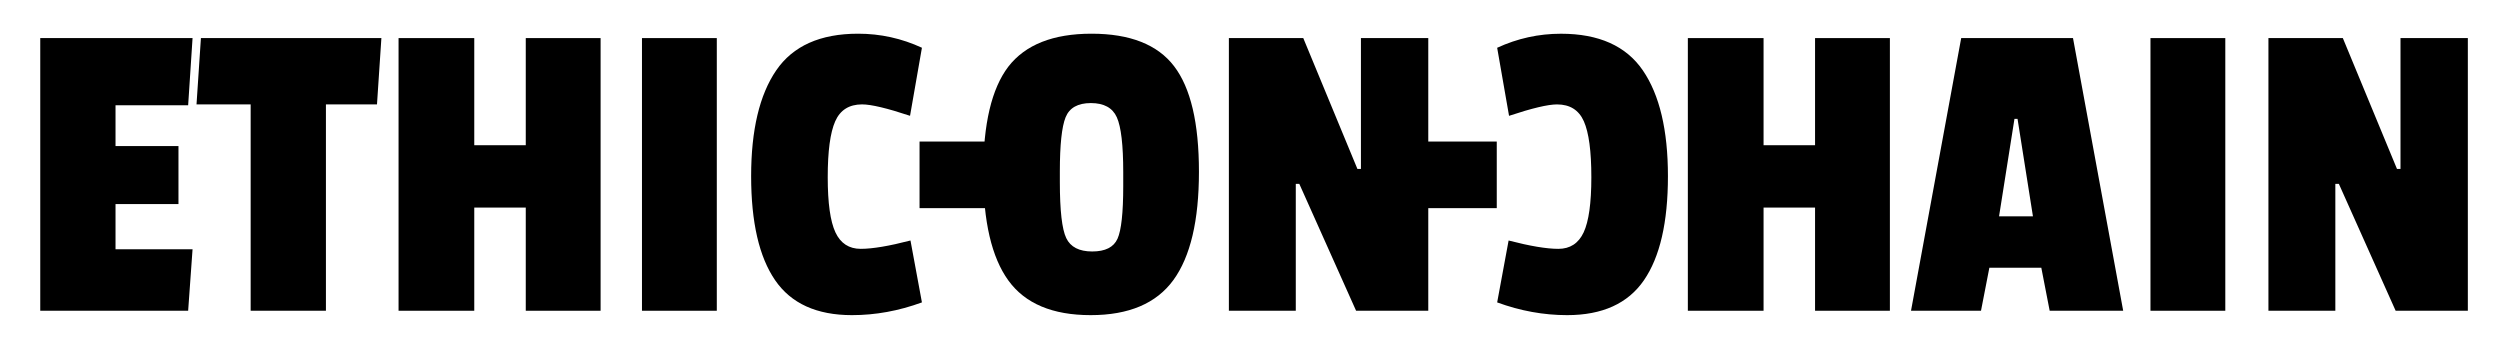 <?xml version="1.0" encoding="UTF-8" standalone="no"?>
<!DOCTYPE svg PUBLIC "-//W3C//DTD SVG 1.1//EN" "http://www.w3.org/Graphics/SVG/1.1/DTD/svg11.dtd">
<svg width="100%" height="100%" viewBox="0 0 500 71" version="1.1" xmlns="http://www.w3.org/2000/svg" xmlns:xlink="http://www.w3.org/1999/xlink" xml:space="preserve" xmlns:serif="http://www.serif.com/" style="fill-rule:evenodd;clip-rule:evenodd;stroke-linejoin:round;stroke-miterlimit:2;">
    <g transform="matrix(1,0,0,1,-2227,-1149)">
        <g id="LogoEnLigne" transform="matrix(0.775,0,0,0.243,501.596,869.342)">
            <rect x="2227.02" y="1149.28" width="645.361" height="290.396" style="fill:none;"/>
            <g id="EthicOnChain" transform="matrix(0.618,0,0,1.966,2184.56,824.481)">
                <g transform="matrix(1,0,0,1,17.032,0)">
                    <path d="M396.196,240.223C396.196,251.006 397.268,258.696 399.413,263.291C401.557,267.886 405.08,270.184 409.982,270.184C414.883,270.184 421.807,269.019 430.752,266.691L435.531,292.608C425.851,296.162 416.109,297.939 406.306,297.939C391.601,297.939 380.909,293.068 374.231,283.326C367.553,273.584 364.213,259.063 364.213,239.763C364.213,220.463 367.706,205.697 374.69,195.465C381.675,185.233 393.071,180.117 408.879,180.117C418.192,180.117 427.076,182.078 435.531,185.999L430.568,214.49C421.01,211.304 414.332,209.711 410.533,209.711C405.141,209.711 401.404,212.069 399.321,216.787C397.238,221.505 396.196,229.317 396.196,240.223Z" style="fill-rule:nonzero;"/>
                    <rect x="318.629" y="181.955" width="31.247" height="114.145" style="fill-rule:nonzero;"/>
                    <path d="M301.351,296.101L270.103,296.101L270.103,252.906L248.598,252.906L248.598,296.101L216.983,296.101L216.983,181.955L248.598,181.955L248.598,226.805L270.103,226.805L270.103,181.955L301.351,181.955L301.351,296.101Z" style="fill-rule:nonzero;"/>
                    <path d="M207.976,209.711L186.654,209.711L186.654,296.101L155.223,296.101L155.223,209.711L132.614,209.711L134.453,181.955L209.814,181.955L207.976,209.711Z" style="fill-rule:nonzero;"/>
                    <path d="M129.122,296.101L67.362,296.101L67.362,181.955L130.96,181.955L129.122,210.078L98.794,210.078L98.794,227.172L125.078,227.172L125.078,251.435L98.794,251.435L98.794,270.367L130.96,270.367L129.122,296.101Z" style="fill-rule:nonzero;"/>
                </g>
                <g id="ON">
                    <path d="M488.652,193.903C495.759,184.713 507.339,180.117 523.392,180.117C539.444,180.117 550.932,184.651 557.856,193.719C564.779,202.787 568.241,217.522 568.241,237.925C568.241,258.328 564.687,273.431 557.58,283.234C550.473,293.037 538.954,297.939 523.024,297.939C507.094,297.939 495.637,293.098 488.652,283.418C481.667,273.737 478.175,258.696 478.175,238.293C478.175,217.89 481.667,203.093 488.652,193.903ZM536.626,238.017C536.626,226.743 535.737,219.115 533.961,215.133C532.184,211.15 528.569,209.159 523.116,209.159C517.663,209.159 514.14,211.15 512.547,215.133C510.954,219.115 510.157,226.682 510.157,237.833L510.157,242.245C510.157,254.131 511.046,261.943 512.823,265.68C514.599,269.418 518.214,271.286 523.667,271.286C529.12,271.286 532.643,269.51 534.236,265.956C535.829,262.402 536.626,255.05 536.626,243.899L536.626,238.017Z" style="fill-rule:nonzero;"/>
                    <path d="M664.005,296.101L633.861,296.101L610.149,242.98L608.679,242.98L608.679,296.101L580.74,296.101L580.74,181.955L611.804,181.955L634.412,236.73L635.883,236.73L635.883,181.955L664.005,181.955L664.005,296.101Z" style="fill-rule:nonzero;"/>
                    <g transform="matrix(1.329,4.0931e-32,2.34176e-32,1.652,302.62,-1186.98)">
                        <rect x="251.273" y="854.871" width="42.168" height="16.877"/>
                    </g>
                    <g transform="matrix(1.329,4.0931e-32,2.34176e-32,1.652,117.628,-1186.98)">
                        <rect x="251.273" y="854.871" width="42.168" height="16.877"/>
                    </g>
                </g>
                <g transform="matrix(1,0,0,1,-23.583,0)">
                    <path d="M880.348,296.101L849.101,296.101L849.101,252.906L827.595,252.906L827.595,296.101L795.98,296.101L795.98,181.955L827.595,181.955L827.595,226.805L849.101,226.805L849.101,181.955L880.348,181.955L880.348,296.101Z" style="fill-rule:nonzero;"/>
                    <path d="M977.767,296.101L947.07,296.101L943.578,278.087L921.889,278.087L918.396,296.101L889.171,296.101L910.125,181.955L956.812,181.955L977.767,296.101ZM940.086,256.582L933.652,215.776L932.366,215.776L925.933,256.582L940.086,256.582Z" style="fill-rule:nonzero;"/>
                    <rect x="989.163" y="181.955" width="31.247" height="114.145" style="fill-rule:nonzero;"/>
                    <path d="M1121.69,296.101L1091.54,296.101L1067.83,242.98L1066.36,242.98L1066.36,296.101L1038.42,296.101L1038.42,181.955L1069.49,181.955L1092.1,236.73L1093.57,236.73L1093.57,181.955L1121.69,181.955L1121.69,296.101Z" style="fill-rule:nonzero;"/>
                    <g transform="matrix(-1.31,0,0,1.31,830.67,296.101)">
                        <path d="M57.241,-42.65C57.241,-34.419 58.059,-28.55 59.696,-25.043C61.333,-21.535 64.022,-19.782 67.763,-19.782C71.504,-19.782 76.789,-20.67 83.616,-22.447L87.264,-2.666C79.875,0.047 72.439,1.403 64.957,1.403C53.733,1.403 45.573,-2.315 40.475,-9.751C35.378,-17.186 32.829,-28.27 32.829,-43.001C32.829,-57.732 35.495,-69.002 40.826,-76.812C46.157,-84.622 54.856,-88.527 66.921,-88.527C74.029,-88.527 80.81,-87.03 87.264,-84.037L83.476,-62.291C76.181,-64.723 71.083,-65.939 68.184,-65.939C64.068,-65.939 61.216,-64.139 59.626,-60.538C58.036,-56.937 57.241,-50.974 57.241,-42.65Z" style="fill-rule:nonzero;"/>
                    </g>
                </g>
            </g>
        </g>
    </g>
</svg>
